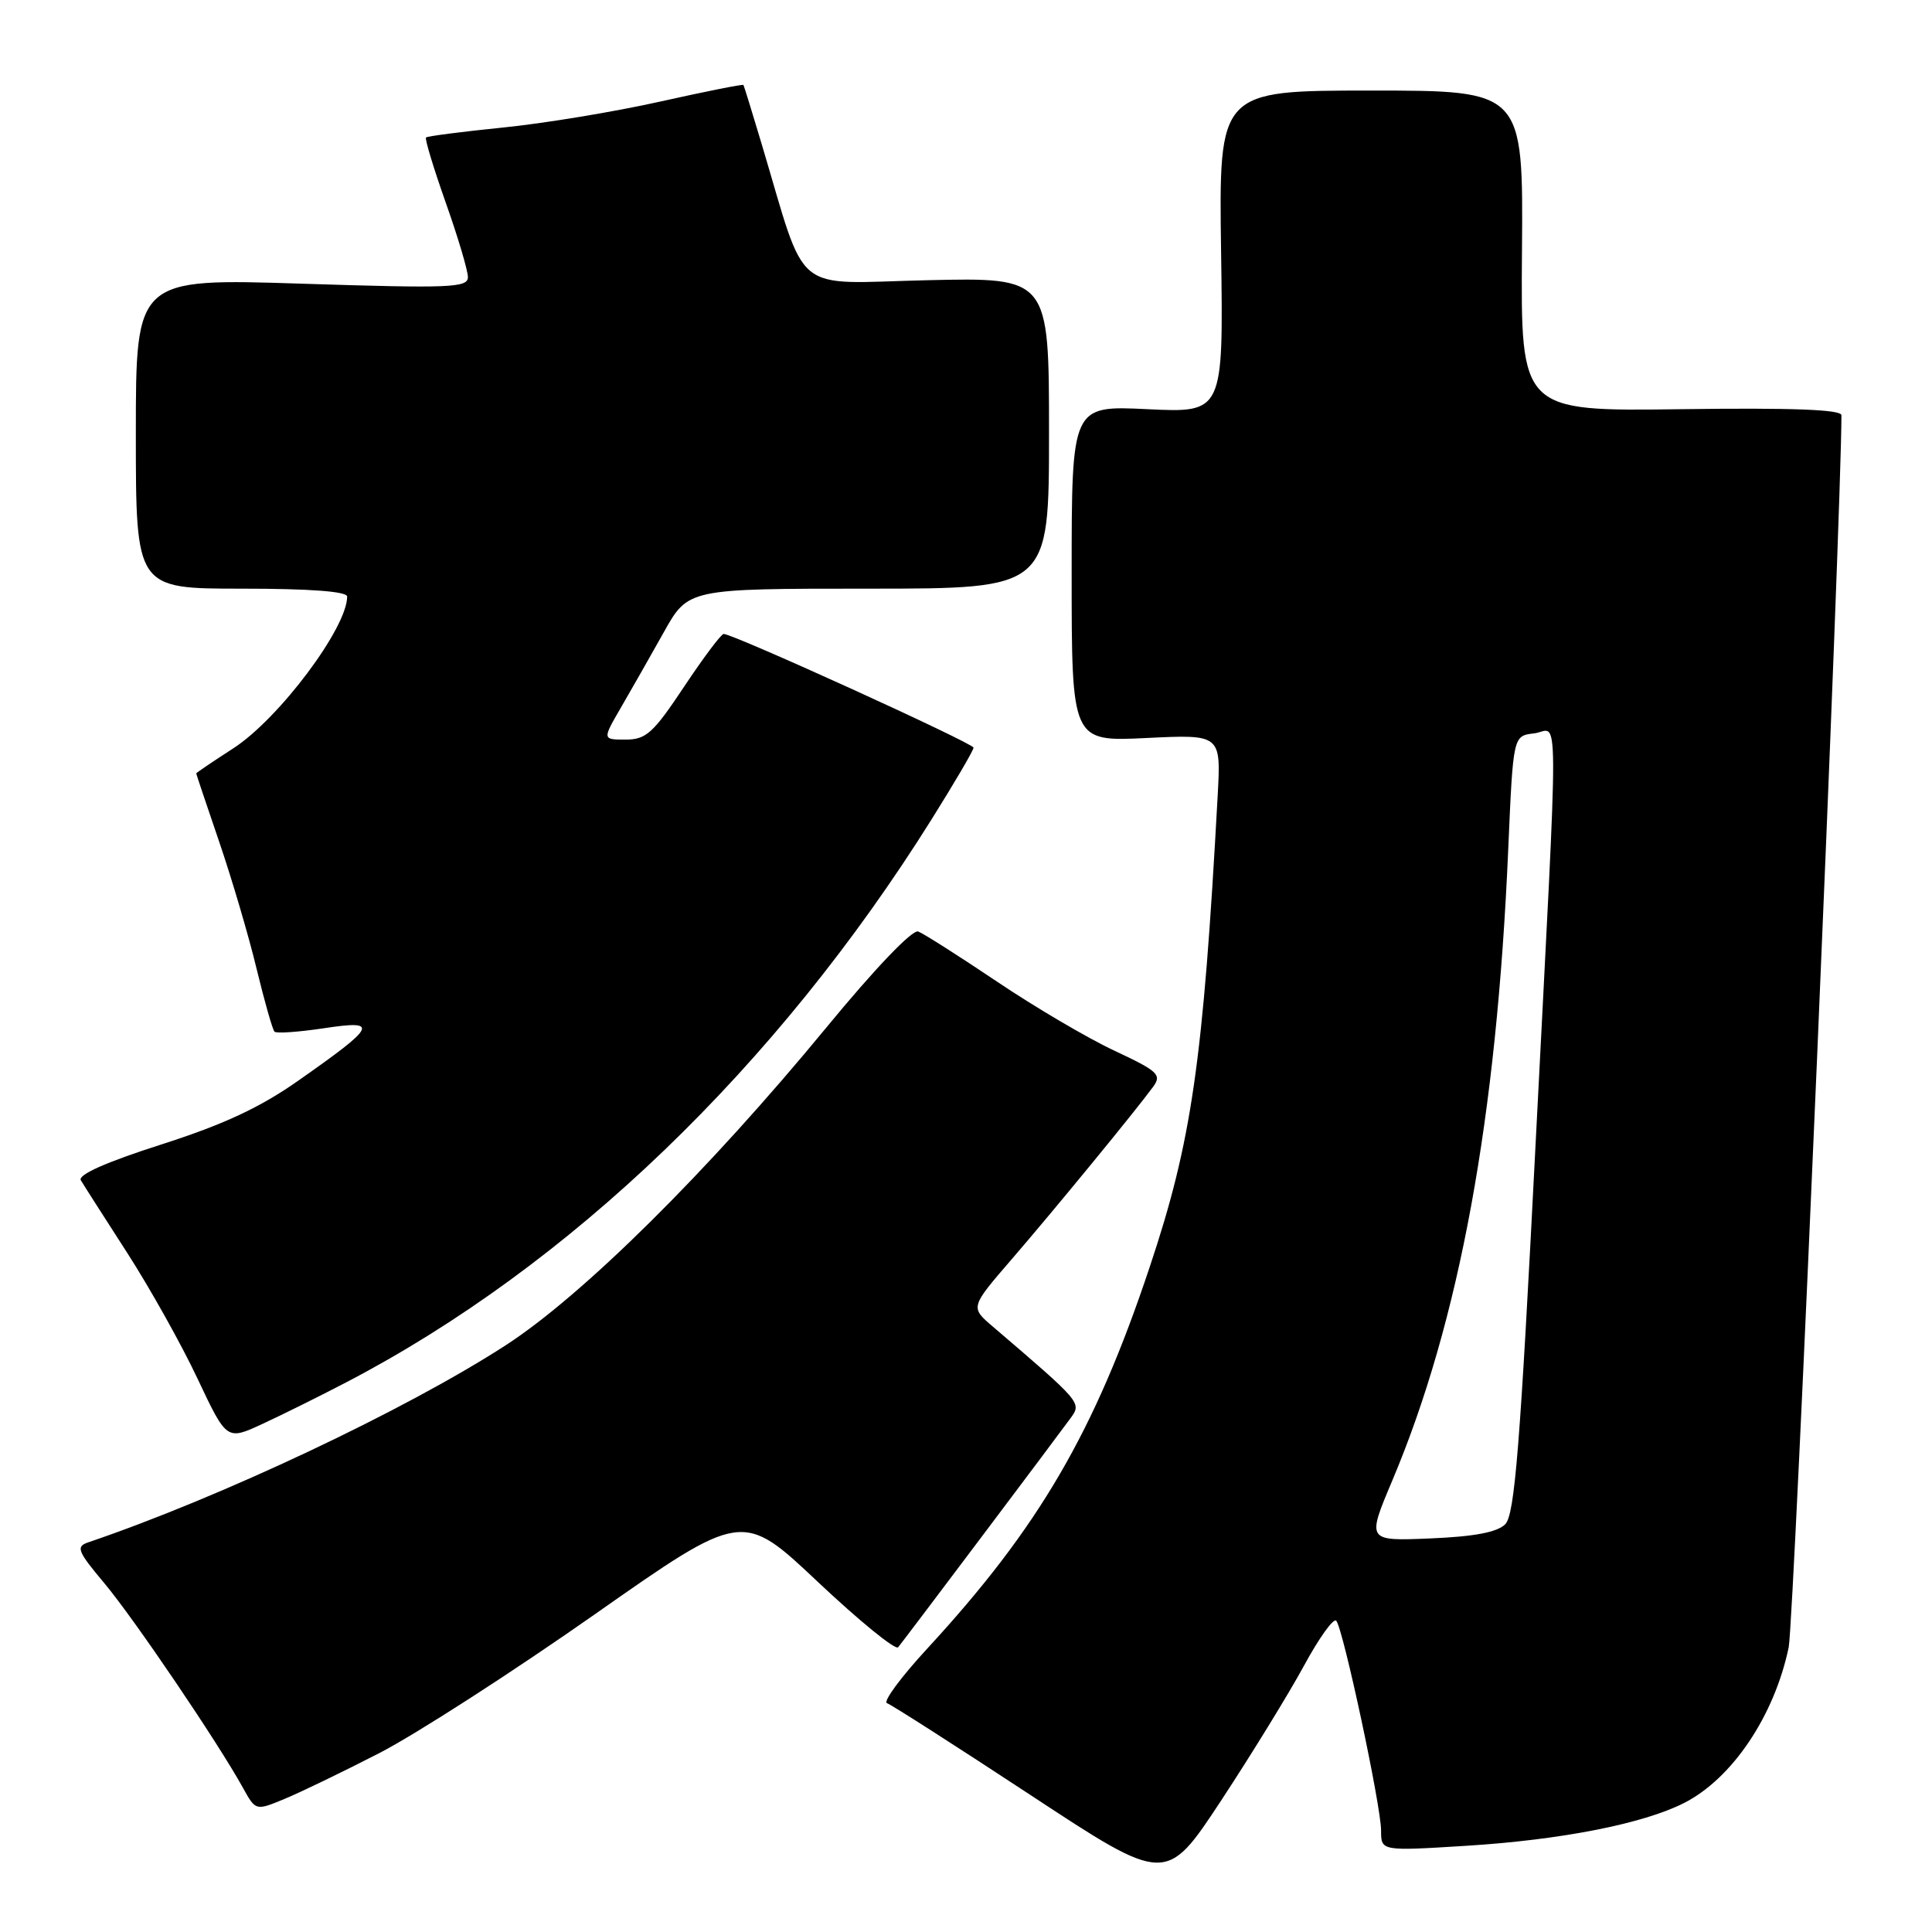 <?xml version="1.0" encoding="UTF-8" standalone="no"?>
<!DOCTYPE svg PUBLIC "-//W3C//DTD SVG 1.1//EN" "http://www.w3.org/Graphics/SVG/1.1/DTD/svg11.dtd" >
<svg xmlns="http://www.w3.org/2000/svg" xmlns:xlink="http://www.w3.org/1999/xlink" version="1.1" viewBox="0 0 256 256">
 <g >
 <path fill="currentColor"
d=" M 172.76 220.76 C 174.77 217.05 176.70 214.35 177.06 214.76 C 177.98 215.82 183.00 239.29 183.00 242.56 C 183.00 245.28 183.00 245.28 194.25 244.58 C 206.82 243.80 217.68 241.67 223.12 238.92 C 229.51 235.69 235.11 227.37 237.01 218.28 C 237.71 214.91 244.00 68.10 244.00 55.02 C 244.00 54.27 237.51 54.02 222.75 54.22 C 201.50 54.50 201.50 54.50 201.67 33.25 C 201.84 12.00 201.84 12.00 181.67 12.00 C 161.50 12.00 161.50 12.00 161.80 33.35 C 162.11 54.70 162.11 54.70 152.05 54.22 C 142.00 53.73 142.00 53.73 142.00 76.00 C 142.00 98.27 142.00 98.27 151.89 97.79 C 161.79 97.31 161.79 97.31 161.35 105.41 C 159.41 140.85 157.92 151.20 152.32 167.95 C 145.04 189.75 137.68 202.37 122.89 218.42 C 119.38 222.22 116.97 225.49 117.53 225.68 C 118.09 225.86 126.64 231.34 136.53 237.84 C 154.50 249.67 154.50 249.67 161.80 238.59 C 165.81 232.49 170.74 224.47 172.76 220.76 Z  M 50.29 232.28 C 55.12 229.79 67.91 221.55 78.72 213.97 C 98.37 200.18 98.37 200.18 108.37 209.61 C 113.87 214.79 118.65 218.69 119.01 218.27 C 119.74 217.39 139.78 190.76 141.88 187.88 C 143.34 185.87 143.28 185.81 131.53 175.76 C 128.56 173.22 128.56 173.22 134.05 166.86 C 139.64 160.39 150.45 147.21 152.80 144.00 C 153.96 142.41 153.45 141.93 147.68 139.23 C 144.15 137.58 137.14 133.46 132.11 130.07 C 127.08 126.69 122.38 123.70 121.67 123.43 C 120.90 123.13 115.94 128.32 109.44 136.22 C 93.78 155.24 77.21 171.65 67.00 178.26 C 53.73 186.85 29.22 198.42 11.66 204.38 C 10.03 204.94 10.27 205.55 13.84 209.80 C 17.78 214.51 28.87 230.88 32.19 236.89 C 33.88 239.95 33.88 239.95 37.69 238.37 C 39.78 237.51 45.45 234.77 50.29 232.28 Z  M 45.89 183.16 C 75.47 167.74 102.89 141.37 123.42 108.60 C 126.49 103.70 129.00 99.42 129.00 99.07 C 129.00 98.49 97.17 84.00 95.89 84.00 C 95.56 84.00 93.20 87.15 90.64 91.00 C 86.55 97.15 85.61 98.00 82.90 98.00 C 79.81 98.00 79.81 98.00 82.28 93.75 C 83.64 91.41 86.20 86.91 87.97 83.75 C 91.19 78.00 91.19 78.00 115.10 78.00 C 139.00 78.00 139.00 78.00 139.00 57.38 C 139.00 36.76 139.00 36.76 122.84 37.13 C 104.70 37.55 107.03 39.48 100.90 19.00 C 99.67 14.88 98.59 11.39 98.51 11.26 C 98.43 11.13 93.44 12.13 87.43 13.47 C 81.42 14.81 72.06 16.36 66.64 16.90 C 61.21 17.45 56.63 18.04 56.45 18.22 C 56.27 18.40 57.45 22.28 59.06 26.84 C 60.68 31.41 62.00 35.85 62.00 36.72 C 62.00 38.13 59.67 38.22 40.00 37.59 C 18.00 36.88 18.00 36.88 18.00 57.44 C 18.00 78.00 18.00 78.00 32.00 78.00 C 41.11 78.00 46.00 78.37 46.00 79.05 C 46.00 83.19 36.98 95.22 30.94 99.14 C 28.22 100.90 26.00 102.40 26.00 102.48 C 26.00 102.56 27.37 106.65 29.05 111.56 C 30.73 116.48 32.96 124.04 34.00 128.37 C 35.05 132.70 36.12 136.45 36.37 136.70 C 36.62 136.96 39.56 136.75 42.90 136.25 C 50.30 135.13 49.93 135.89 39.57 143.16 C 34.45 146.76 29.67 148.99 21.34 151.66 C 14.03 154.00 10.28 155.67 10.71 156.39 C 11.07 157.00 13.83 161.32 16.85 166.00 C 19.86 170.68 24.06 178.18 26.18 182.69 C 30.04 190.87 30.04 190.87 34.77 188.68 C 37.37 187.48 42.38 184.99 45.89 183.16 Z  M 184.49 196.17 C 193.38 175.08 198.31 148.24 199.85 112.50 C 200.50 97.50 200.50 97.50 203.25 97.18 C 206.62 96.80 206.60 90.58 203.48 151.47 C 201.43 191.65 200.71 200.72 199.45 201.97 C 198.40 203.03 195.35 203.61 189.51 203.85 C 181.10 204.20 181.10 204.20 184.49 196.17 Z "/>
</g>
</svg>